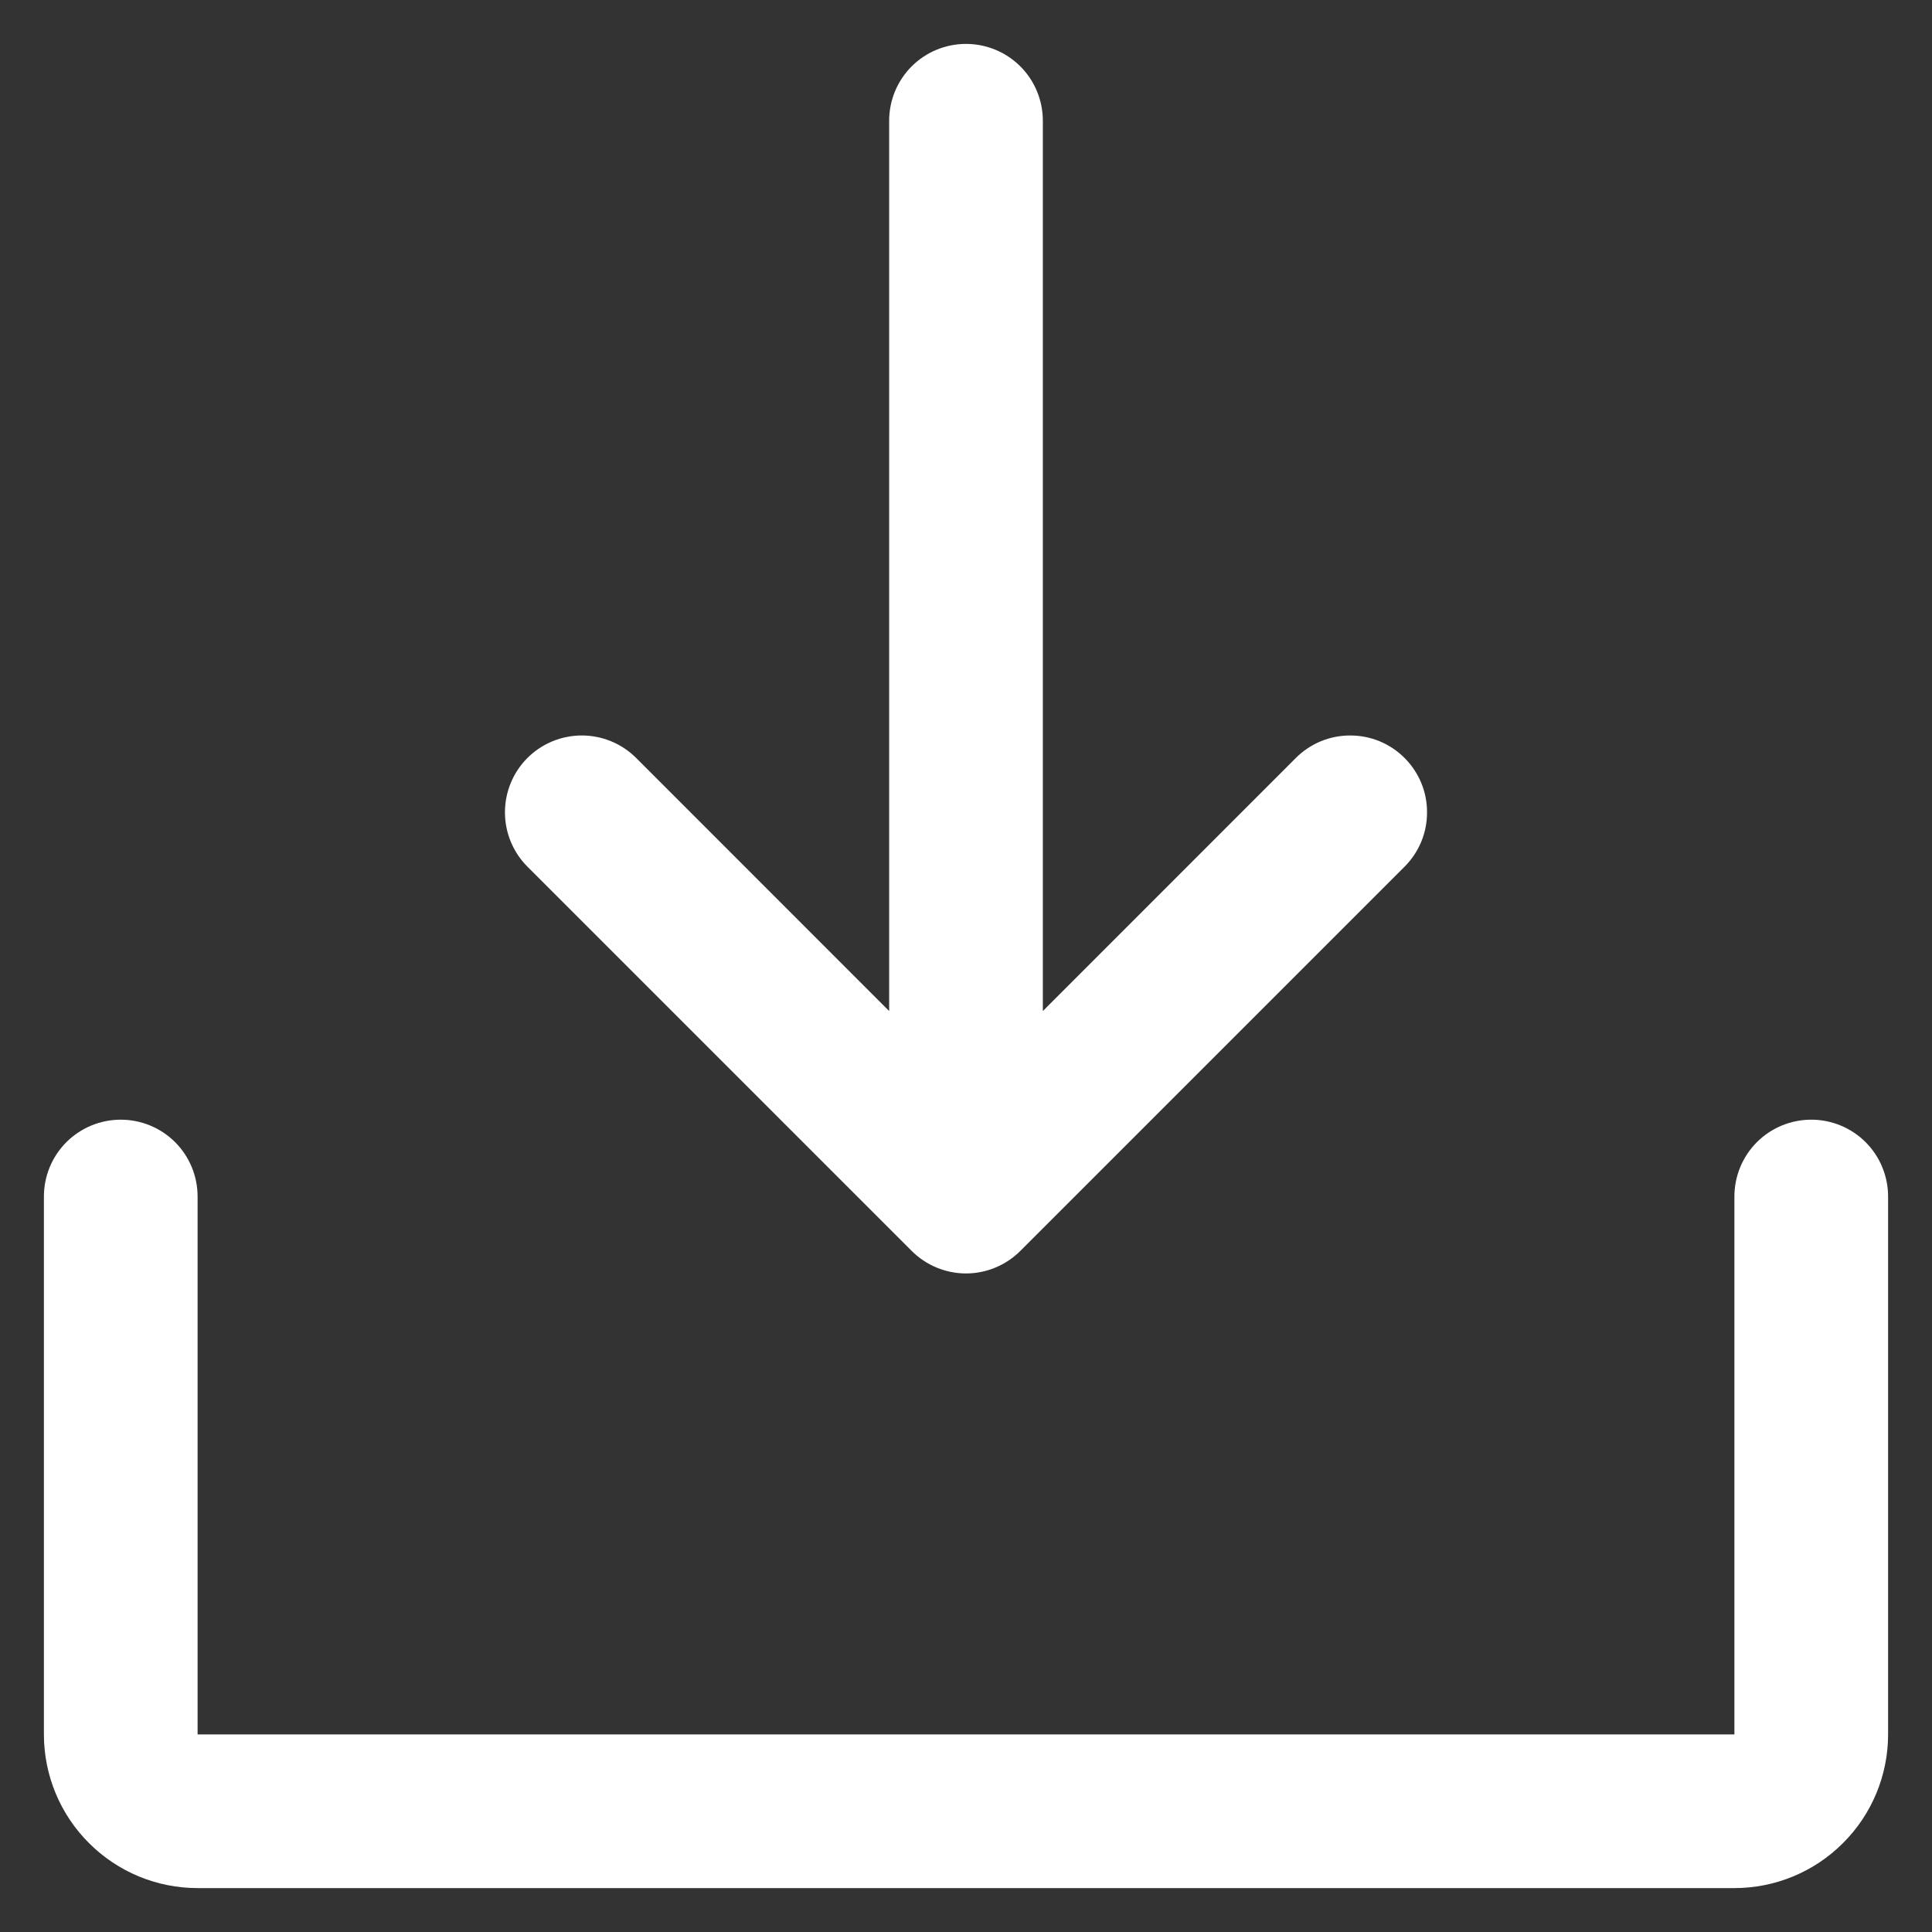 <svg width="22" height="22" viewBox="0 0 22 22" fill="none" xmlns="http://www.w3.org/2000/svg">
<rect x="0" y="0" width="22" height="22" fill="#333333" stroke="none"/>
<path d="M21.5 13.625V19.75C21.5 20.214 21.316 20.659 20.987 20.987C20.659 21.316 20.214 21.5 19.75 21.5H2.25C1.786 21.5 1.341 21.316 1.013 20.987C0.684 20.659 0.5 20.214 0.5 19.75V13.625C0.5 13.393 0.592 13.17 0.756 13.006C0.92 12.842 1.143 12.75 1.375 12.75C1.607 12.75 1.83 12.842 1.994 13.006C2.158 13.17 2.25 13.393 2.25 13.625V19.75H19.75V13.625C19.75 13.393 19.842 13.17 20.006 13.006C20.17 12.842 20.393 12.75 20.625 12.75C20.857 12.75 21.08 12.842 21.244 13.006C21.408 13.17 21.5 13.393 21.5 13.625ZM10.381 14.244C10.462 14.325 10.559 14.39 10.665 14.434C10.771 14.478 10.885 14.501 11 14.501C11.115 14.501 11.229 14.478 11.335 14.434C11.441 14.39 11.538 14.325 11.619 14.244L15.994 9.869C16.075 9.788 16.14 9.691 16.184 9.585C16.228 9.479 16.25 9.365 16.25 9.25C16.25 9.135 16.228 9.021 16.184 8.915C16.14 8.809 16.075 8.712 15.994 8.631C15.913 8.55 15.816 8.485 15.71 8.441C15.604 8.397 15.49 8.375 15.375 8.375C15.26 8.375 15.146 8.397 15.04 8.441C14.934 8.485 14.837 8.55 14.756 8.631L11.875 11.513V1.375C11.875 1.143 11.783 0.92 11.619 0.756C11.455 0.592 11.232 0.5 11 0.5C10.768 0.5 10.545 0.592 10.381 0.756C10.217 0.92 10.125 1.143 10.125 1.375V11.513L7.244 8.631C7.08 8.467 6.857 8.375 6.625 8.375C6.393 8.375 6.17 8.467 6.006 8.631C5.842 8.795 5.75 9.018 5.75 9.25C5.75 9.482 5.842 9.705 6.006 9.869L10.381 14.244Z" fill="white"/>
</svg>
